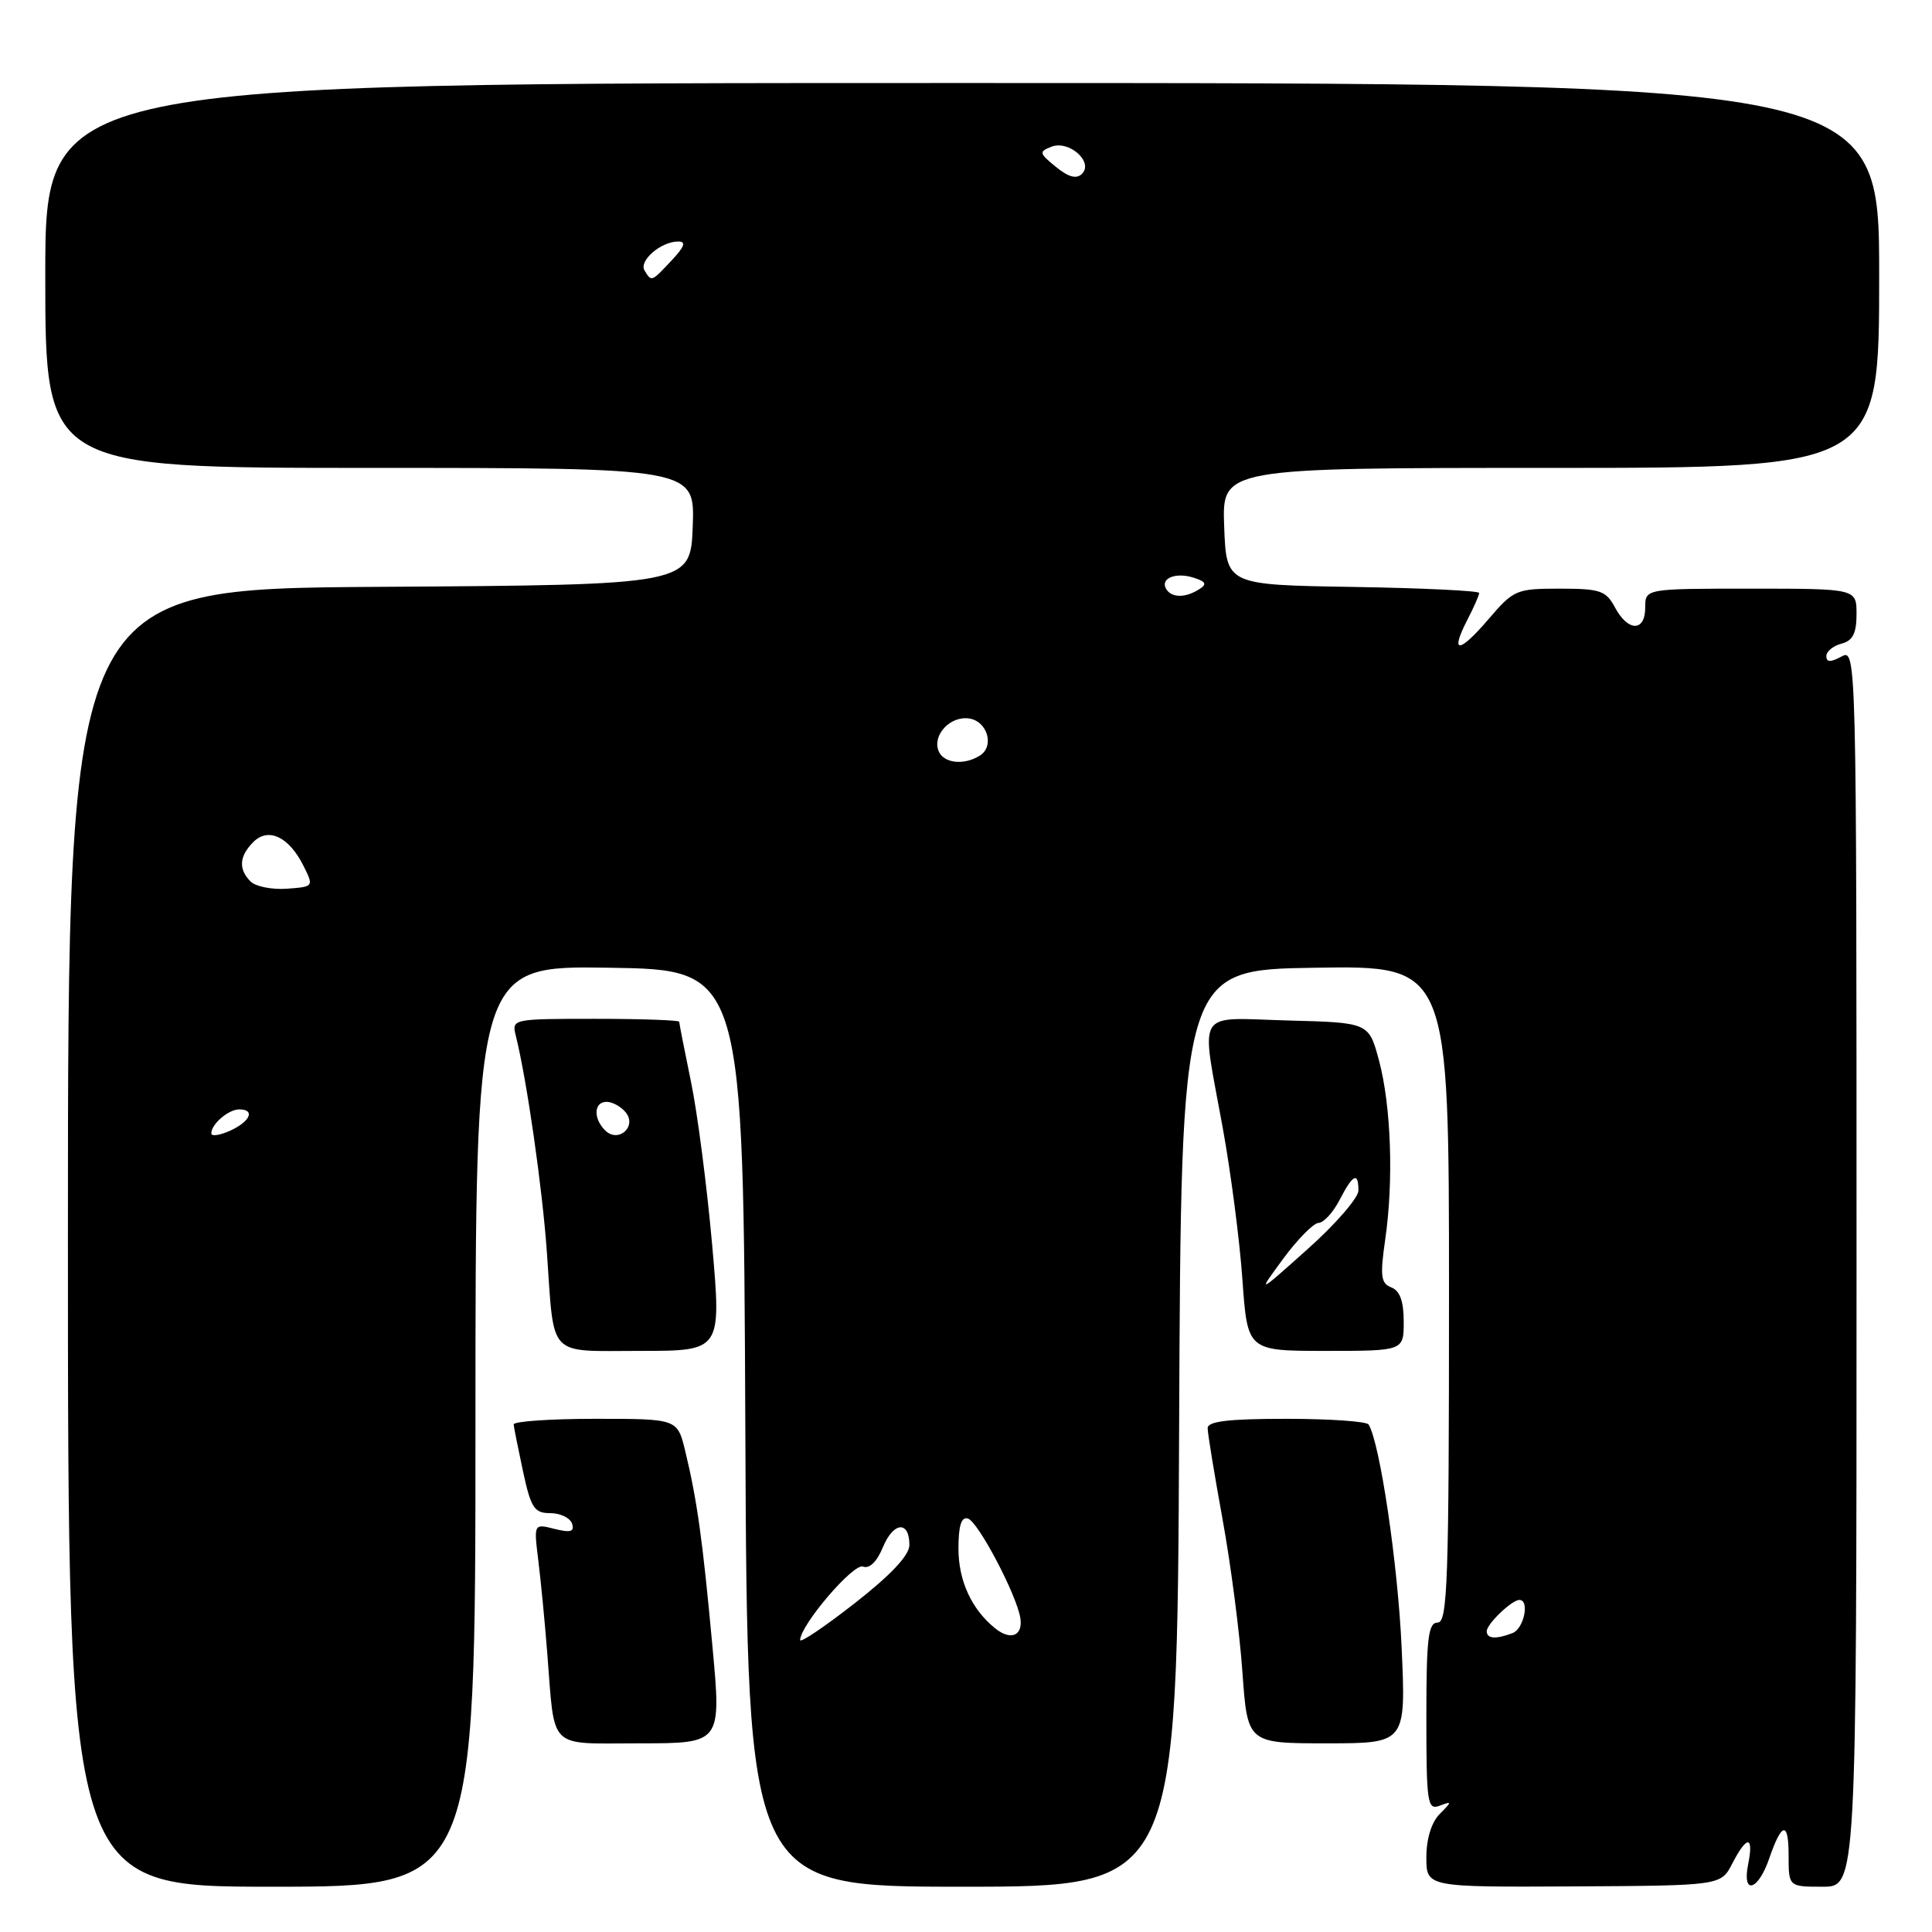 <?xml version="1.0" encoding="UTF-8" standalone="no"?>
<!DOCTYPE svg PUBLIC "-//W3C//DTD SVG 1.1//EN" "http://www.w3.org/Graphics/SVG/1.1/DTD/svg11.dtd" >
<svg xmlns="http://www.w3.org/2000/svg" xmlns:xlink="http://www.w3.org/1999/xlink" version="1.1" viewBox="0 0 256 256">
 <g >
 <path fill="currentColor"
d=" M 63.00 188.98 C 63.00 127.95 63.00 127.95 80.75 128.23 C 98.50 128.50 98.50 128.50 98.76 189.25 C 99.02 250.00 99.02 250.00 127.50 250.00 C 155.98 250.00 155.98 250.00 156.24 189.25 C 156.50 128.50 156.50 128.50 174.25 128.23 C 192.00 127.95 192.00 127.95 192.00 171.48 C 192.00 209.50 191.81 215.00 190.50 215.00 C 189.25 215.00 189.00 217.05 189.00 227.47 C 189.00 238.93 189.14 239.88 190.75 239.27 C 192.42 238.64 192.42 238.70 190.75 240.38 C 189.68 241.46 189.00 243.67 189.00 246.10 C 189.00 250.06 189.00 250.06 208.51 249.96 C 228.03 249.85 228.03 249.85 229.54 246.92 C 231.50 243.13 232.41 243.20 231.63 247.08 C 230.82 251.16 232.97 250.53 234.43 246.26 C 236.09 241.43 237.00 241.27 237.00 245.83 C 237.00 250.00 237.00 250.00 241.50 250.00 C 246.00 250.00 246.00 250.00 246.00 167.96 C 246.00 86.24 245.99 85.93 244.00 87.00 C 242.55 87.78 242.00 87.76 242.00 86.94 C 242.00 86.32 242.90 85.58 244.00 85.29 C 245.50 84.90 246.00 83.93 246.00 81.38 C 246.00 78.00 246.00 78.00 232.00 78.00 C 218.00 78.00 218.00 78.00 218.00 80.50 C 218.00 83.73 215.73 83.73 214.00 80.50 C 212.80 78.26 212.04 78.00 206.68 78.00 C 200.92 78.00 200.56 78.15 197.23 82.05 C 193.31 86.62 192.09 86.67 194.43 82.14 C 195.29 80.47 196.00 78.86 196.00 78.57 C 196.00 78.28 188.46 77.92 179.25 77.77 C 162.50 77.50 162.50 77.50 162.21 69.75 C 161.92 62.00 161.92 62.00 205.46 62.00 C 249.00 62.00 249.00 62.00 249.00 36.50 C 249.00 11.00 249.00 11.00 127.50 11.00 C 6.00 11.00 6.00 11.00 6.00 36.50 C 6.00 62.00 6.00 62.00 49.04 62.00 C 92.08 62.00 92.08 62.00 91.79 69.75 C 91.50 77.50 91.50 77.50 50.25 77.76 C 9.00 78.02 9.00 78.02 9.00 164.01 C 9.00 250.00 9.00 250.00 36.00 250.00 C 63.00 250.00 63.00 250.00 63.00 188.98 Z  M 94.40 218.13 C 93.11 204.11 92.37 198.76 90.79 192.25 C 89.76 188.00 89.76 188.00 78.88 188.00 C 72.90 188.00 68.03 188.34 68.06 188.75 C 68.10 189.16 68.66 191.97 69.31 195.00 C 70.35 199.82 70.80 200.50 72.92 200.50 C 74.25 200.50 75.54 201.13 75.80 201.89 C 76.15 202.96 75.61 203.12 73.49 202.59 C 70.73 201.89 70.73 201.89 71.32 206.70 C 71.65 209.34 72.19 214.88 72.51 219.00 C 73.56 232.10 72.43 231.00 84.81 231.00 C 95.59 231.00 95.59 231.00 94.40 218.13 Z  M 185.72 218.25 C 185.23 207.27 182.84 191.16 181.35 188.76 C 181.09 188.34 176.18 188.00 170.44 188.00 C 162.75 188.00 160.00 188.33 160.02 189.25 C 160.02 189.94 160.92 195.38 162.00 201.34 C 163.09 207.31 164.27 216.42 164.63 221.59 C 165.30 231.00 165.30 231.00 175.80 231.00 C 186.30 231.00 186.30 231.00 185.72 218.25 Z  M 94.36 164.90 C 93.67 157.15 92.41 147.42 91.55 143.29 C 90.70 139.16 90.00 135.61 90.00 135.39 C 90.00 135.18 85.00 135.00 78.89 135.00 C 67.87 135.00 67.79 135.02 68.35 137.25 C 69.82 143.16 71.87 157.45 72.47 166.00 C 73.47 180.12 72.40 179.00 84.87 179.00 C 95.60 179.00 95.60 179.00 94.36 164.90 Z  M 186.00 175.11 C 186.00 172.42 185.49 171.02 184.36 170.59 C 182.97 170.05 182.85 169.10 183.55 164.23 C 184.68 156.41 184.33 146.51 182.72 140.50 C 181.37 135.50 181.37 135.50 170.69 135.22 C 158.21 134.88 159.11 133.42 162.00 149.34 C 163.09 155.31 164.27 164.42 164.63 169.59 C 165.30 179.00 165.30 179.00 175.65 179.00 C 186.00 179.00 186.00 179.00 186.00 175.11 Z  M 106.02 217.31 C 106.09 215.28 113.09 207.10 114.35 207.58 C 115.20 207.91 116.20 206.94 116.99 205.01 C 118.39 201.64 120.50 201.46 120.50 204.72 C 120.50 206.08 118.05 208.69 113.25 212.44 C 109.26 215.56 106.01 217.75 106.02 217.31 Z  M 131.86 215.76 C 128.74 213.24 127.00 209.46 127.00 205.19 C 127.00 202.17 127.38 200.95 128.25 201.21 C 129.60 201.61 134.70 211.29 135.20 214.40 C 135.57 216.76 133.92 217.43 131.86 215.76 Z  M 197.00 216.15 C 197.00 215.19 200.32 212.00 201.33 212.00 C 202.72 212.00 201.93 215.81 200.42 216.39 C 198.22 217.24 197.00 217.15 197.00 216.15 Z  M 28.00 150.18 C 28.00 148.95 30.27 147.00 31.70 147.00 C 33.85 147.00 33.17 148.60 30.50 149.82 C 29.12 150.44 28.00 150.61 28.00 150.18 Z  M 33.21 116.81 C 31.57 115.17 31.69 113.45 33.57 111.57 C 35.56 109.58 38.30 110.88 40.22 114.74 C 41.59 117.48 41.57 117.50 38.01 117.76 C 36.03 117.90 33.87 117.47 33.21 116.81 Z  M 124.36 99.49 C 123.54 97.37 125.92 94.85 128.40 95.20 C 130.83 95.55 131.81 98.87 129.85 100.11 C 127.73 101.46 124.99 101.14 124.36 99.49 Z  M 154.54 78.07 C 153.67 76.66 155.74 75.78 158.14 76.54 C 159.81 77.07 159.97 77.41 158.88 78.09 C 157.07 79.24 155.26 79.23 154.54 78.07 Z  M 85.41 35.85 C 84.61 34.56 87.58 32.00 89.87 32.00 C 90.95 32.00 90.71 32.68 89.00 34.50 C 86.29 37.39 86.34 37.36 85.41 35.85 Z  M 139.91 22.11 C 137.68 20.30 137.64 20.09 139.33 19.44 C 141.65 18.54 144.94 21.46 143.37 23.03 C 142.64 23.76 141.59 23.48 139.91 22.11 Z  M 80.18 149.78 C 78.58 148.18 78.69 146.00 80.38 146.00 C 81.14 146.00 82.27 146.62 82.89 147.37 C 84.47 149.27 81.92 151.52 80.18 149.78 Z  M 170.03 166.79 C 171.94 164.20 174.05 162.06 174.72 162.04 C 175.40 162.02 176.65 160.65 177.50 159.00 C 179.26 155.59 180.00 155.22 180.00 157.75 C 180.00 158.71 176.98 162.20 173.28 165.50 C 166.57 171.50 166.57 171.50 170.03 166.79 Z "/>
</g>
</svg>